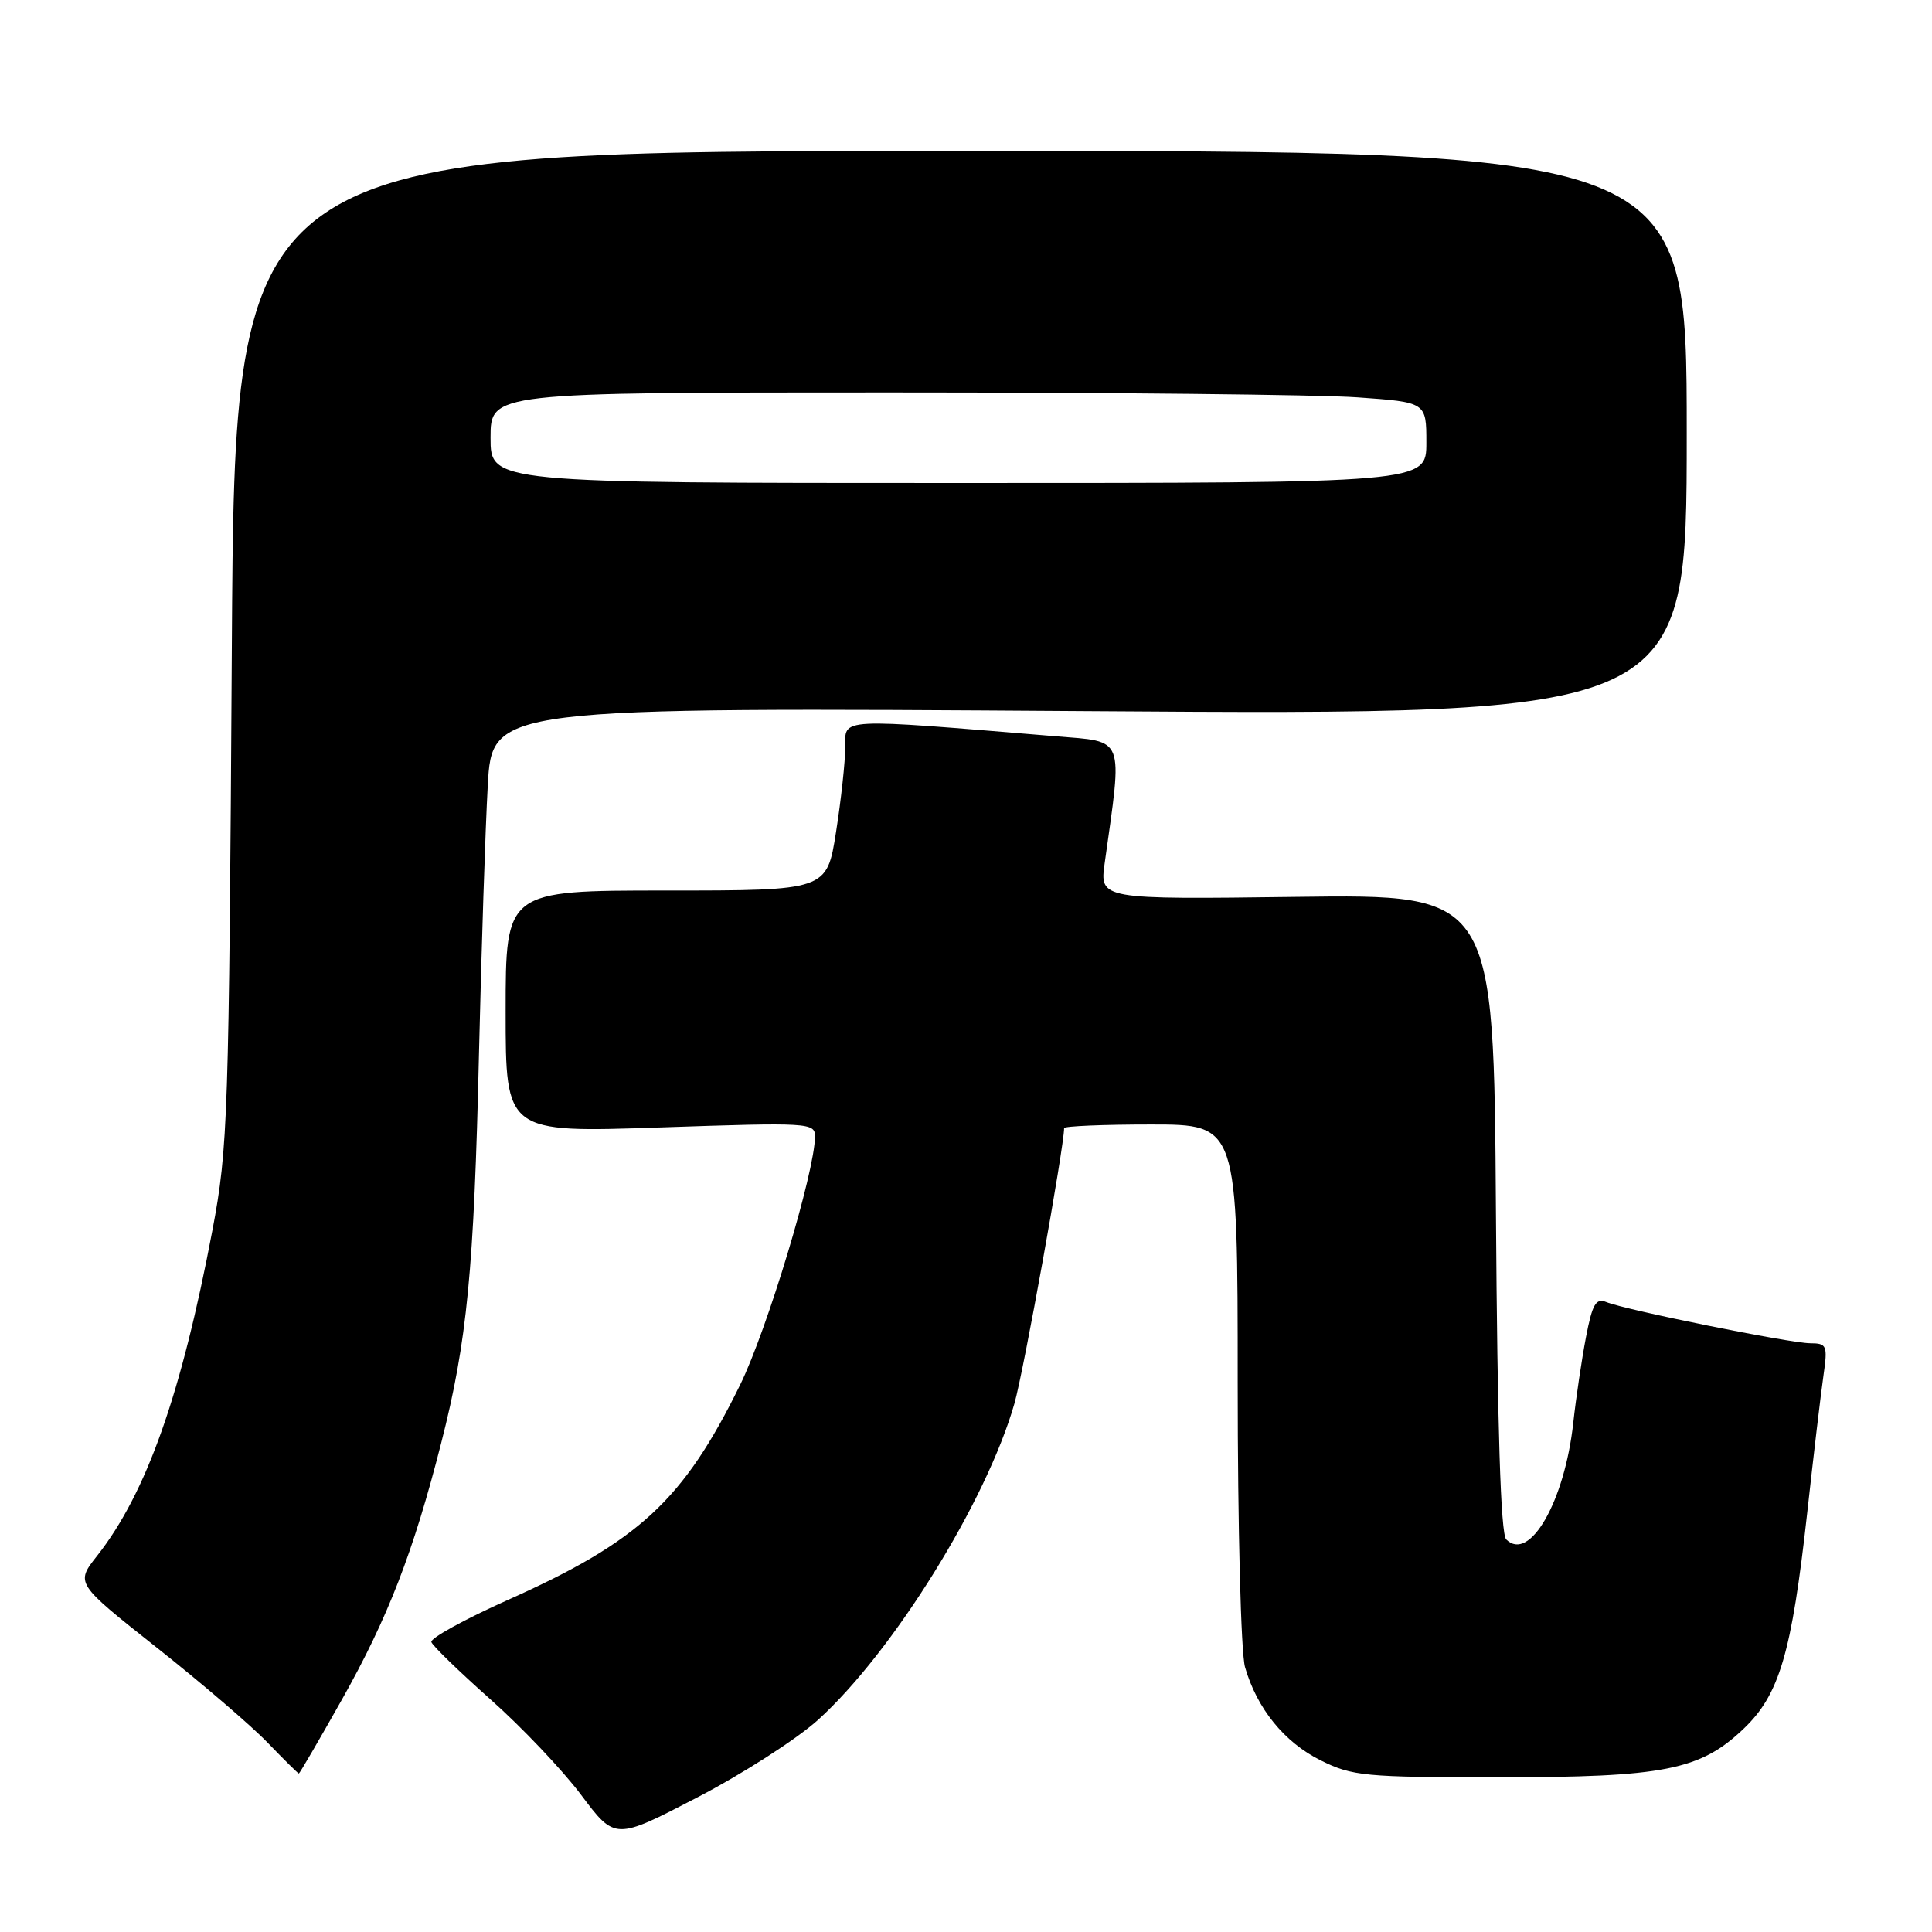 <?xml version="1.0" encoding="UTF-8" standalone="no"?>
<!DOCTYPE svg PUBLIC "-//W3C//DTD SVG 1.1//EN" "http://www.w3.org/Graphics/SVG/1.1/DTD/svg11.dtd" >
<svg xmlns="http://www.w3.org/2000/svg" xmlns:xlink="http://www.w3.org/1999/xlink" version="1.1" viewBox="0 0 256 256">
 <g >
 <path fill="currentColor"
d=" M 108.41 227.88 C 118.34 218.86 130.69 198.98 134.41 186.00 C 135.63 181.77 141.00 151.99 141.00 149.48 C 141.00 149.22 146.18 149.00 152.50 149.00 C 164.00 149.00 164.00 149.00 164.00 183.26 C 164.00 202.46 164.43 219.00 164.97 220.90 C 166.55 226.39 170.18 230.87 175.00 233.26 C 179.18 235.34 180.84 235.50 198.50 235.50 C 220.49 235.50 225.28 234.56 231.03 229.08 C 235.78 224.56 237.40 219.08 239.46 200.50 C 240.31 192.80 241.28 184.59 241.62 182.25 C 242.19 178.28 242.07 178.00 239.86 177.99 C 237.19 177.98 215.39 173.58 212.84 172.53 C 211.47 171.97 210.99 172.80 210.15 177.18 C 209.59 180.10 208.83 185.20 208.47 188.50 C 207.33 198.95 202.67 207.07 199.58 203.98 C 198.85 203.25 198.41 189.30 198.22 160.70 C 197.94 118.50 197.94 118.50 171.82 118.84 C 145.70 119.18 145.70 119.18 146.38 114.34 C 148.76 97.34 149.14 98.33 139.88 97.56 C 110.75 95.15 112.00 95.09 112.00 98.97 C 112.00 100.90 111.45 105.97 110.78 110.24 C 109.56 118.00 109.56 118.00 88.28 118.00 C 67.00 118.00 67.00 118.00 67.00 134.04 C 67.00 150.09 67.00 150.09 87.50 149.39 C 107.23 148.72 108.00 148.76 107.99 150.60 C 107.98 155.23 101.65 176.22 98.07 183.50 C 90.55 198.81 84.69 204.23 67.25 212.02 C 61.53 214.58 56.99 217.08 57.16 217.58 C 57.33 218.09 60.85 221.50 64.98 225.17 C 69.12 228.84 74.53 234.54 77.00 237.83 C 81.50 243.83 81.50 243.83 92.41 238.16 C 98.40 235.05 105.60 230.42 108.41 227.88 Z  M 45.28 225.25 C 51.39 214.41 54.78 205.66 58.46 191.21 C 61.90 177.73 62.81 168.33 63.47 139.50 C 63.79 125.75 64.31 109.82 64.63 104.10 C 65.21 93.70 65.21 93.70 144.36 94.23 C 223.50 94.77 223.50 94.77 223.50 57.38 C 223.50 20.00 223.50 20.00 127.31 20.00 C 31.12 20.00 31.12 20.00 30.72 85.75 C 30.34 148.11 30.21 152.09 28.15 163.00 C 24.03 184.77 19.40 197.85 12.87 206.15 C 10.00 209.79 10.00 209.79 20.75 218.30 C 26.66 222.97 33.28 228.65 35.45 230.90 C 37.63 233.16 39.49 235.00 39.60 235.00 C 39.70 235.00 42.26 230.61 45.28 225.25 Z  M 65.00 58.00 C 65.00 52.00 65.00 52.00 117.85 52.00 C 146.91 52.00 174.81 52.29 179.85 52.65 C 189.00 53.30 189.00 53.30 189.00 58.65 C 189.00 64.00 189.00 64.00 127.00 64.00 C 65.00 64.00 65.00 64.00 65.00 58.00 Z "/>
</g>
</svg>